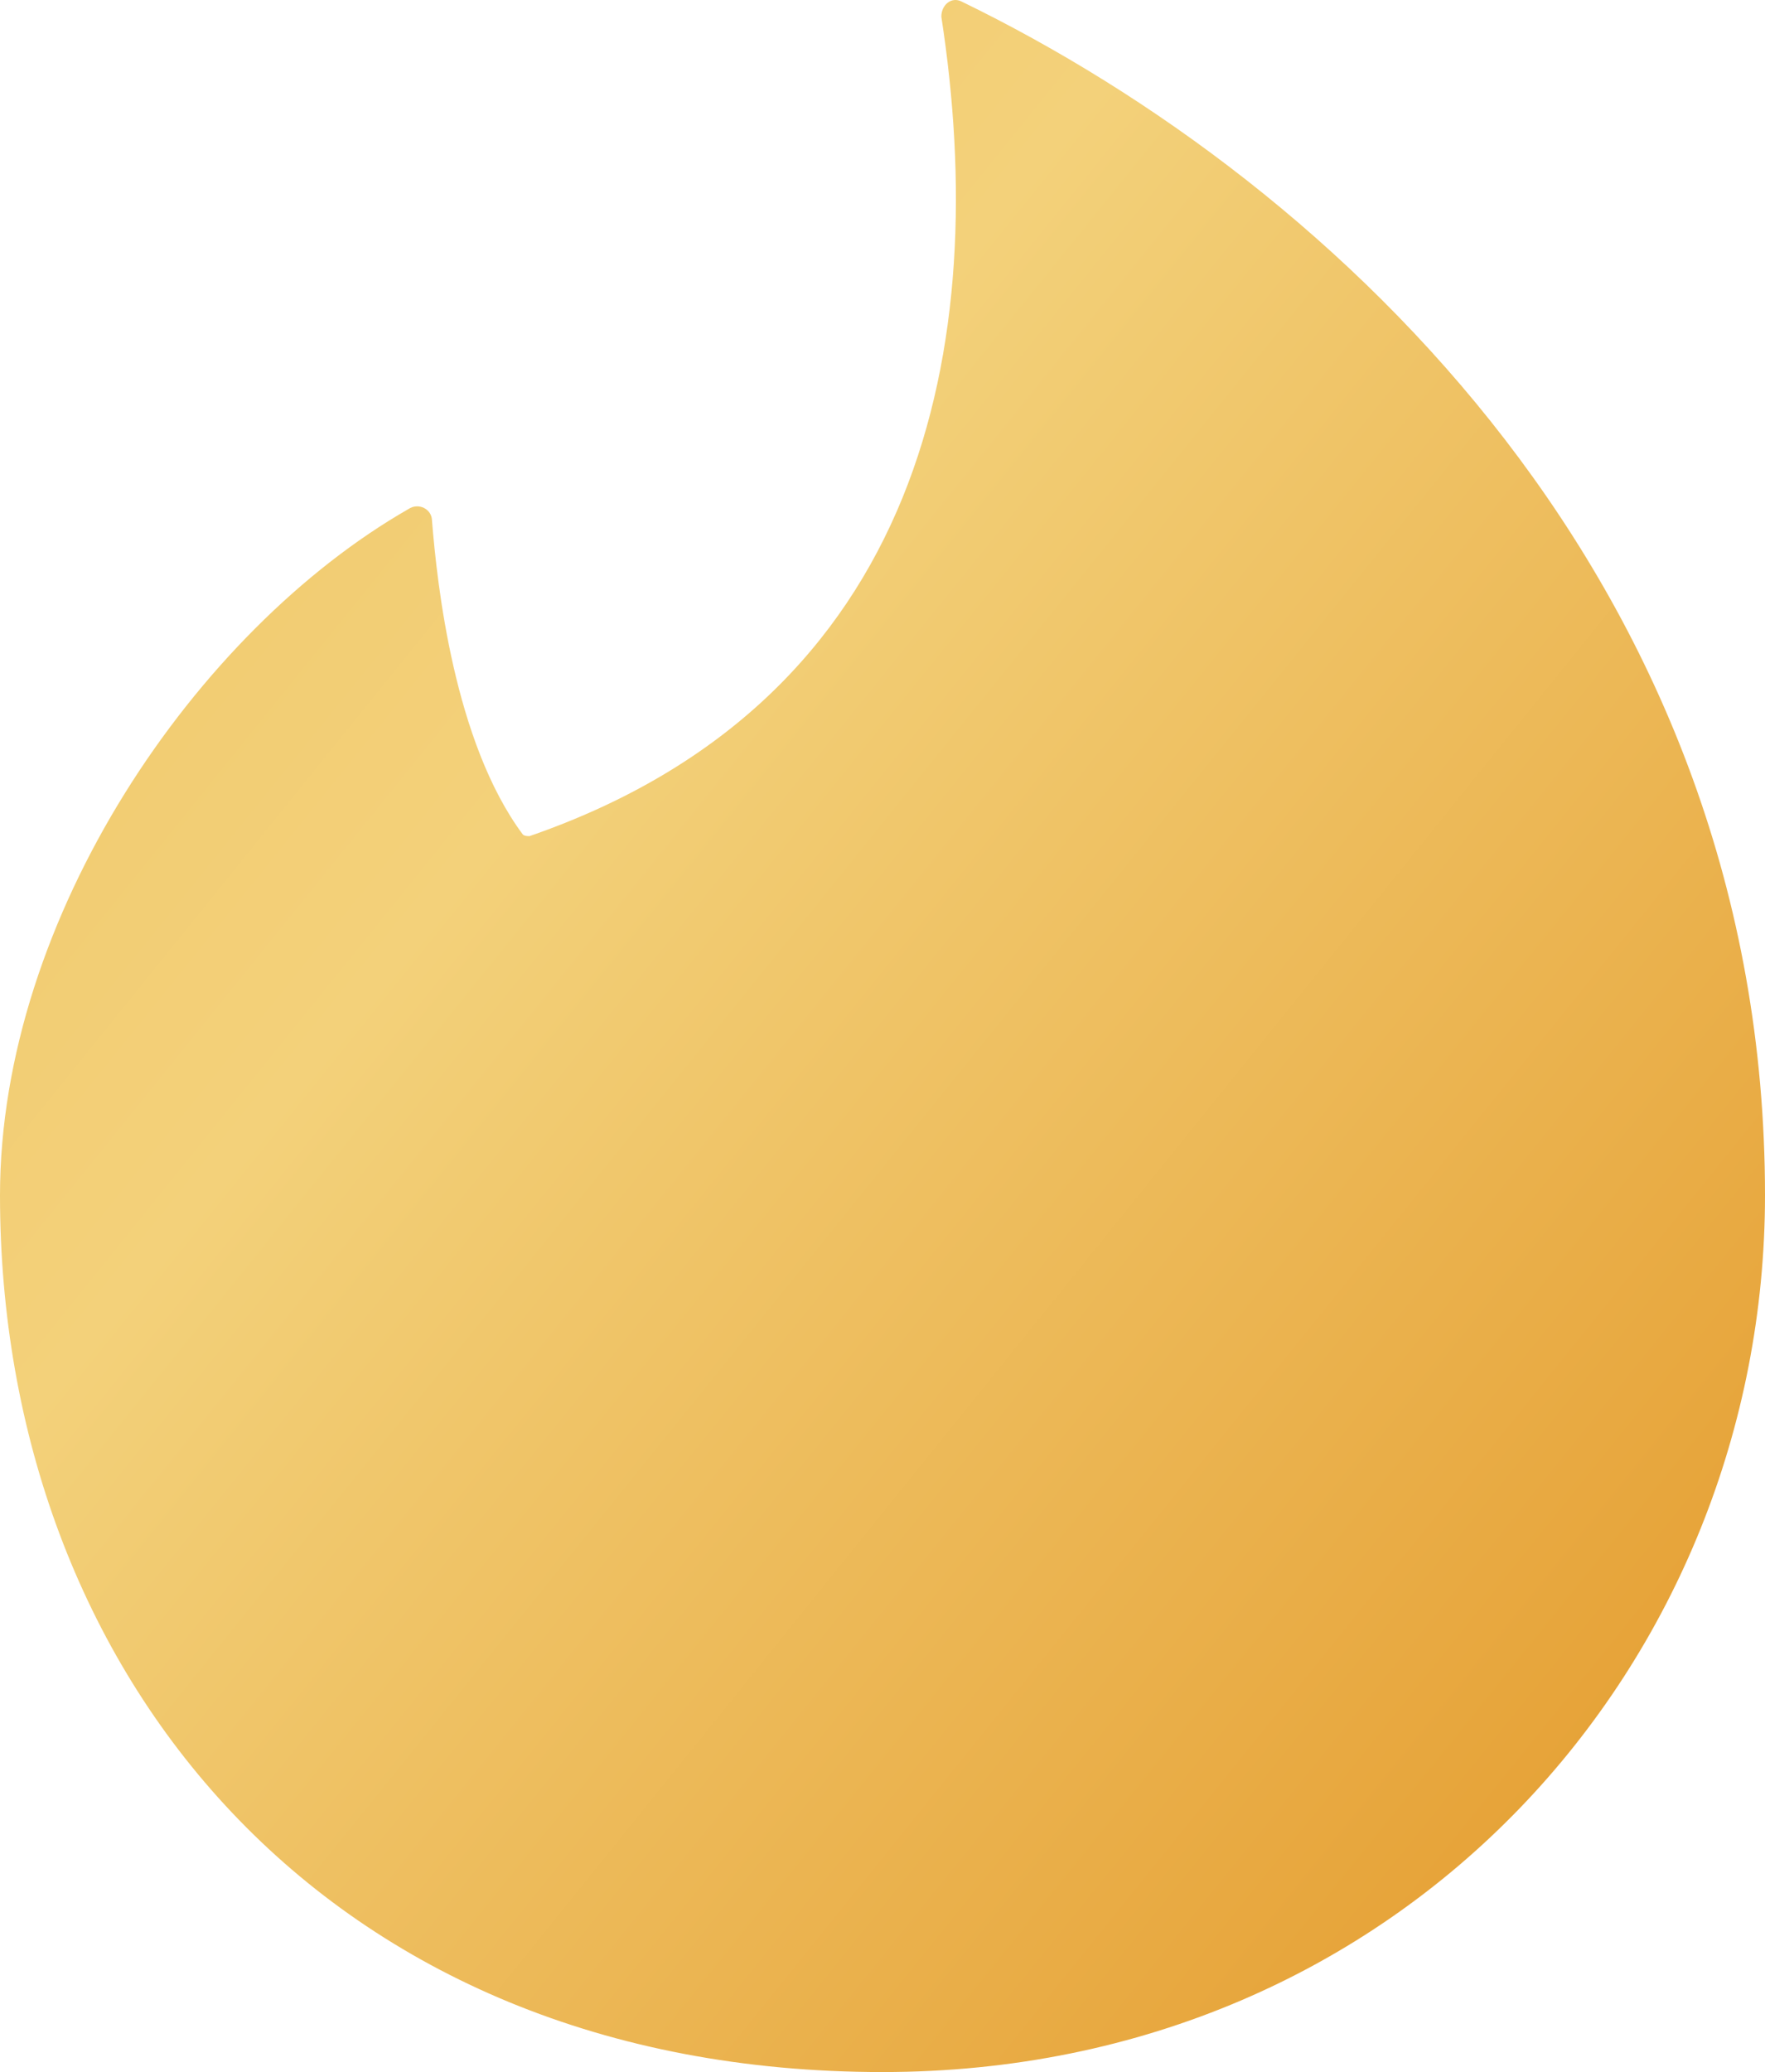 <?xml version="1.0" encoding="UTF-8"?>
<svg width="254px" height="298px" viewBox="0 0 254 298" version="1.1" xmlns="http://www.w3.org/2000/svg" xmlns:xlink="http://www.w3.org/1999/xlink">
    <!-- Generator: Sketch 49.3 (51167) - http://www.bohemiancoding.com/sketch -->
    <title>Fill 1</title>
    <desc>Created with Sketch.</desc>
    <defs>
        <linearGradient x1="19.271%" y1="22.424%" x2="87.969%" y2="87.898%" id="linearGradient-1">
            <stop stop-color="#F2CC72" offset="0%"></stop>
            <stop stop-color="#F3D17A" offset="20.048%"></stop>
            <stop stop-color="#E6A237" offset="100%"></stop>
        </linearGradient>
    </defs>
    <g id="Tinder-Gold" stroke="none" stroke-width="1" fill="none" fill-rule="evenodd">
        <g id="Subscription-Page-Copy" transform="translate(-985, -203)" fill="url(#linearGradient-1)">
            <g id="Group-5" transform="translate(931, 203)">
                <path d="M130.2,120.251 C187.048,100.609 196.724,49.442 189.467,2.398 C189.467,0.7 190.918,-0.512 192.37,0.215 C246.798,26.647 308,84.604 308,171.902 C308,238.831 256.232,298 181,298 C100.688,298 54,240.529 54,171.902 C54,131.891 82.303,90.666 112.783,73.207 C114.234,72.237 116.17,73.207 116.17,74.904 C116.895,83.876 119.314,106.671 129.232,120.008 C129.474,120.251 129.958,120.251 130.2,120.251 Z" id="Fill-1"></path>
            </g>
        </g>
    </g>
</svg>